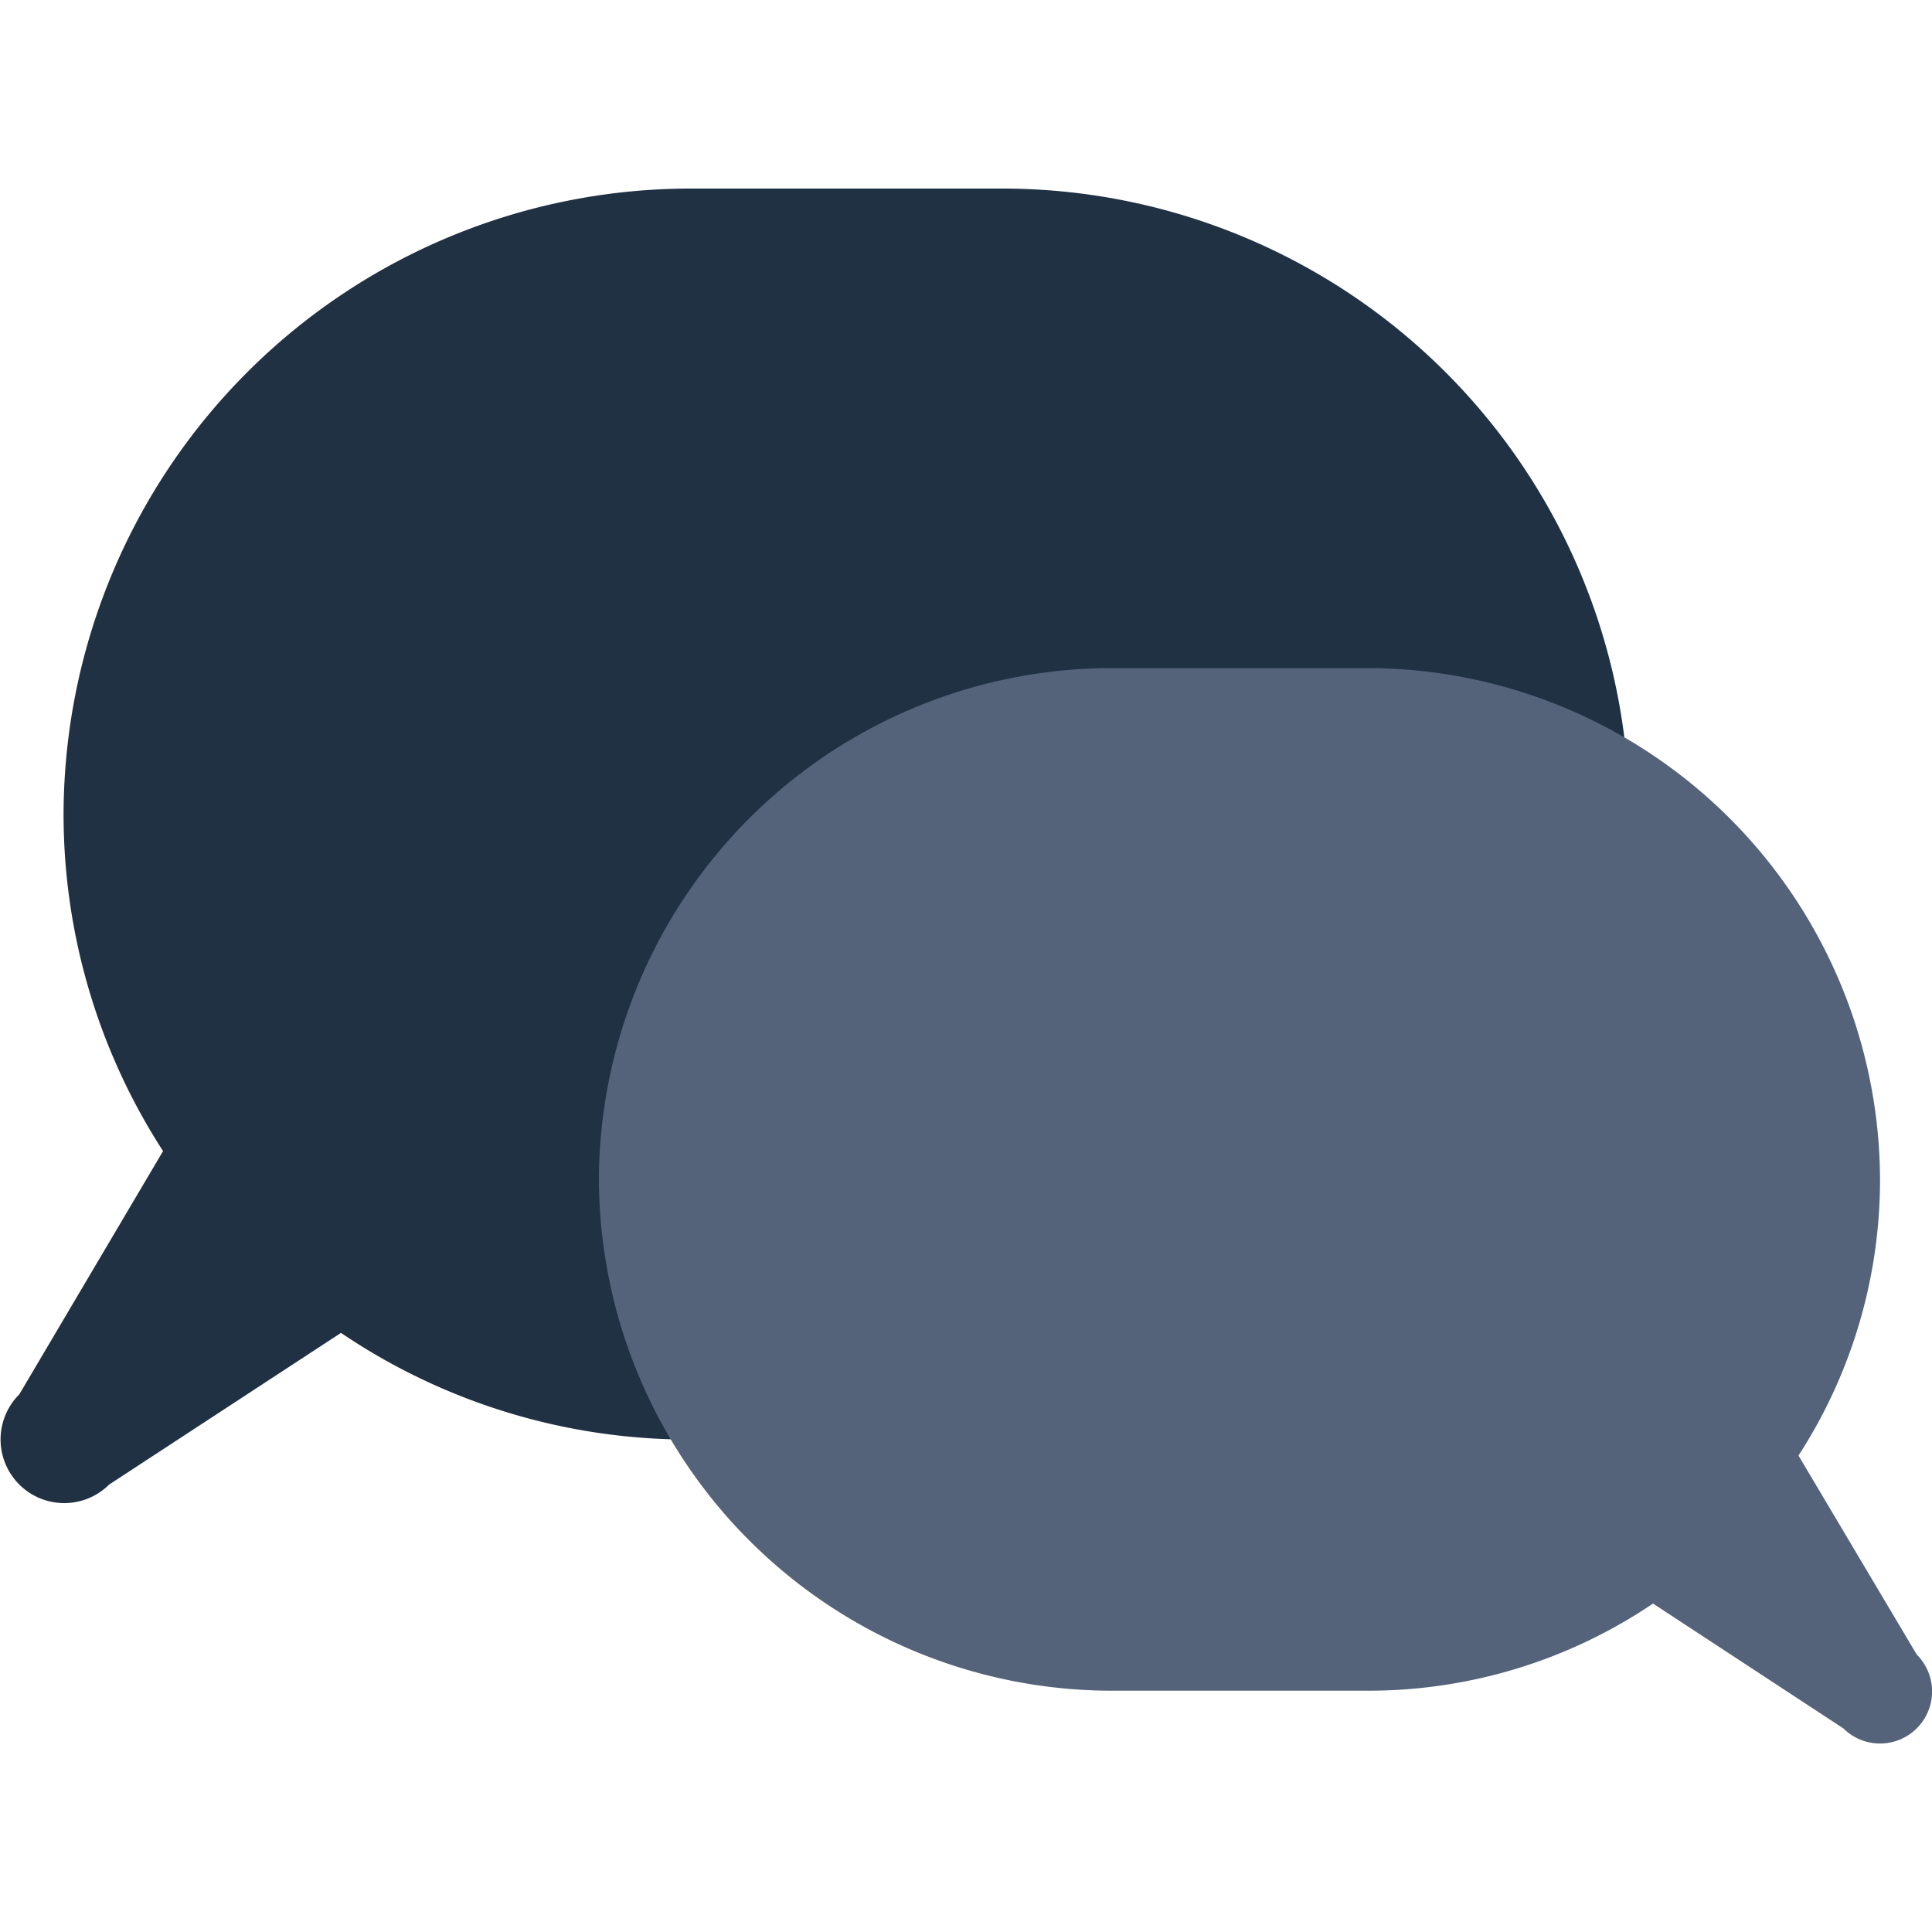 <svg xmlns="http://www.w3.org/2000/svg" viewBox="0 0 100 100"><defs><style>.a{fill:#203143;}.b{fill:#54637a;}</style></defs><title>Zeichenfläche 1 Kopie 2</title><path class="a" d="M52,9.76H35.66A32.46,32.46,0,0,0,3.29,42.13h0A32.1,32.1,0,0,0,8.44,59.58L1,72.17a3.29,3.29,0,0,0,4.65,4.67l12-7.85a32.13,32.13,0,0,0,18,5.52H52A32.46,32.46,0,0,0,84.33,42.13h0A32.46,32.46,0,0,0,52,9.76Z"/><path class="b" d="M57.48,34.58H70.82A26.56,26.56,0,0,1,97.31,61.06h0a26.27,26.27,0,0,1-4.22,14.28l6.12,10.3a2.69,2.69,0,0,1-3.8,3.82L85.56,83a26.29,26.29,0,0,1-14.74,4.51H57.48A26.56,26.56,0,0,1,31,61.06h0A26.56,26.56,0,0,1,57.48,34.58Z"/></svg>